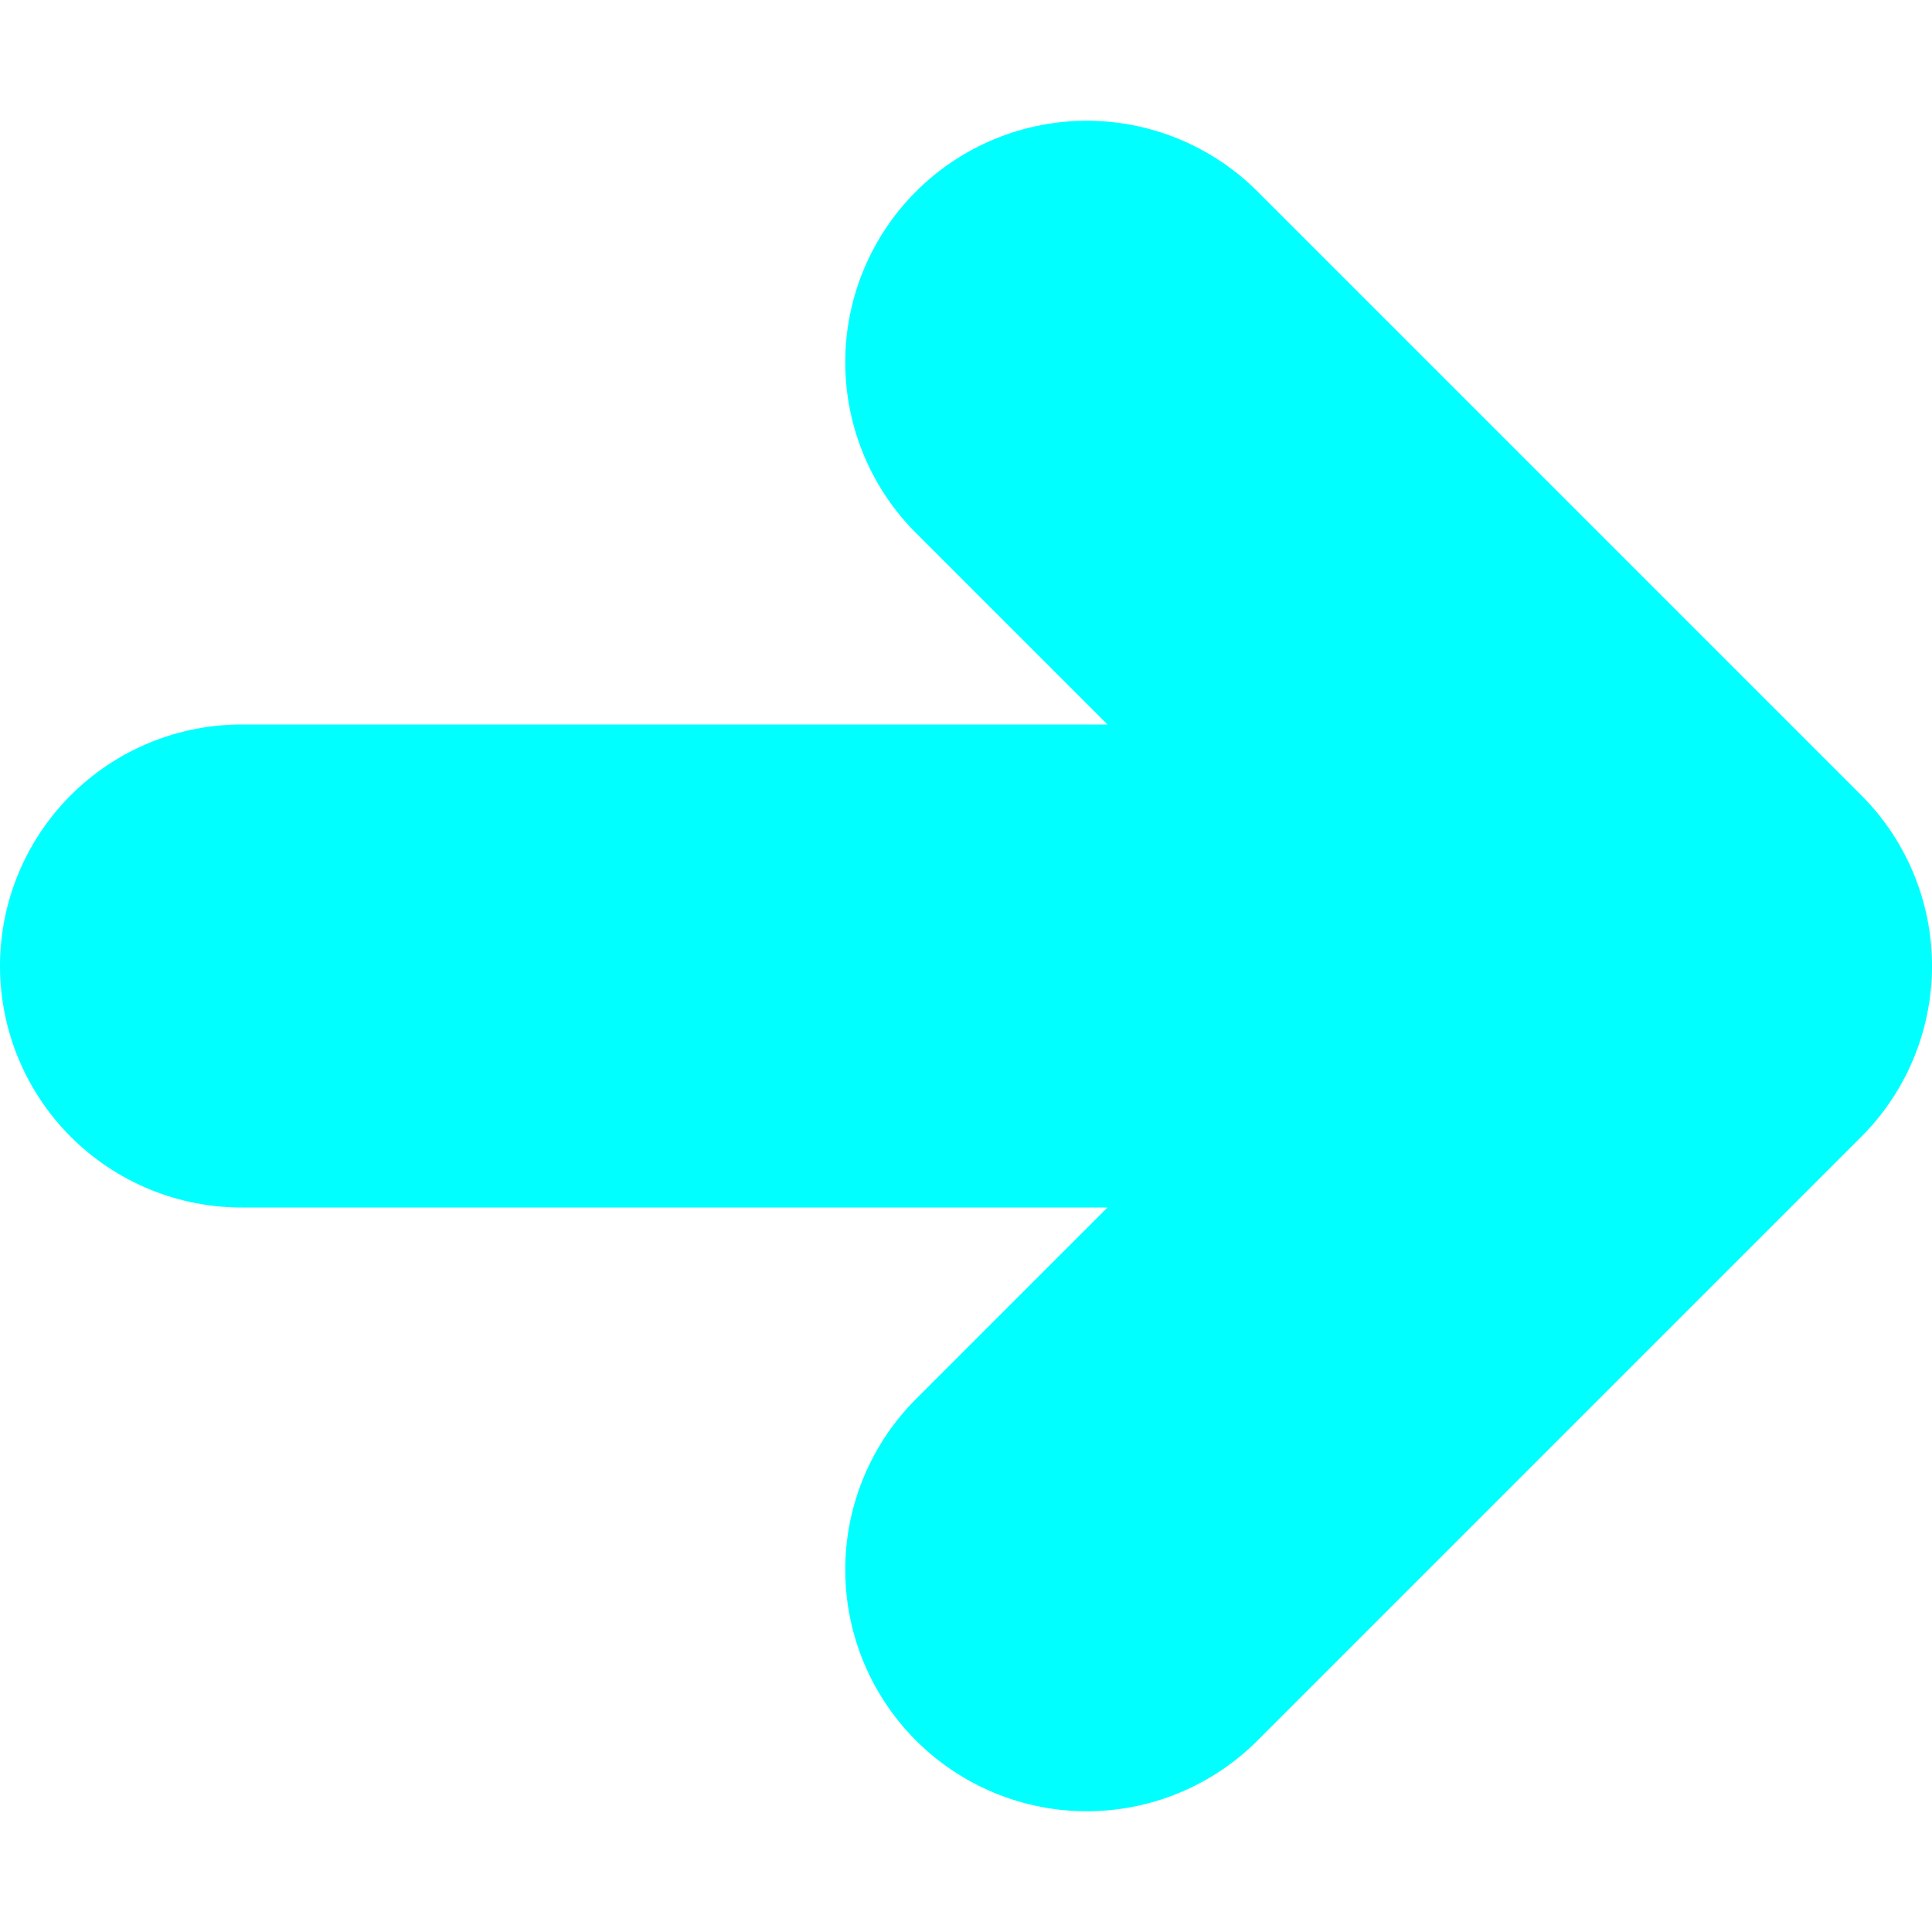 <svg xmlns="http://www.w3.org/2000/svg" fill="none" viewBox="0 0 24 24" stroke-width="6" stroke="cyan" class="size-6">
  <path stroke-linecap="round" stroke-linejoin="round" d="M13.5 4.5 21 12m0 0-7.5 7.5M21 12H3" />
</svg>
